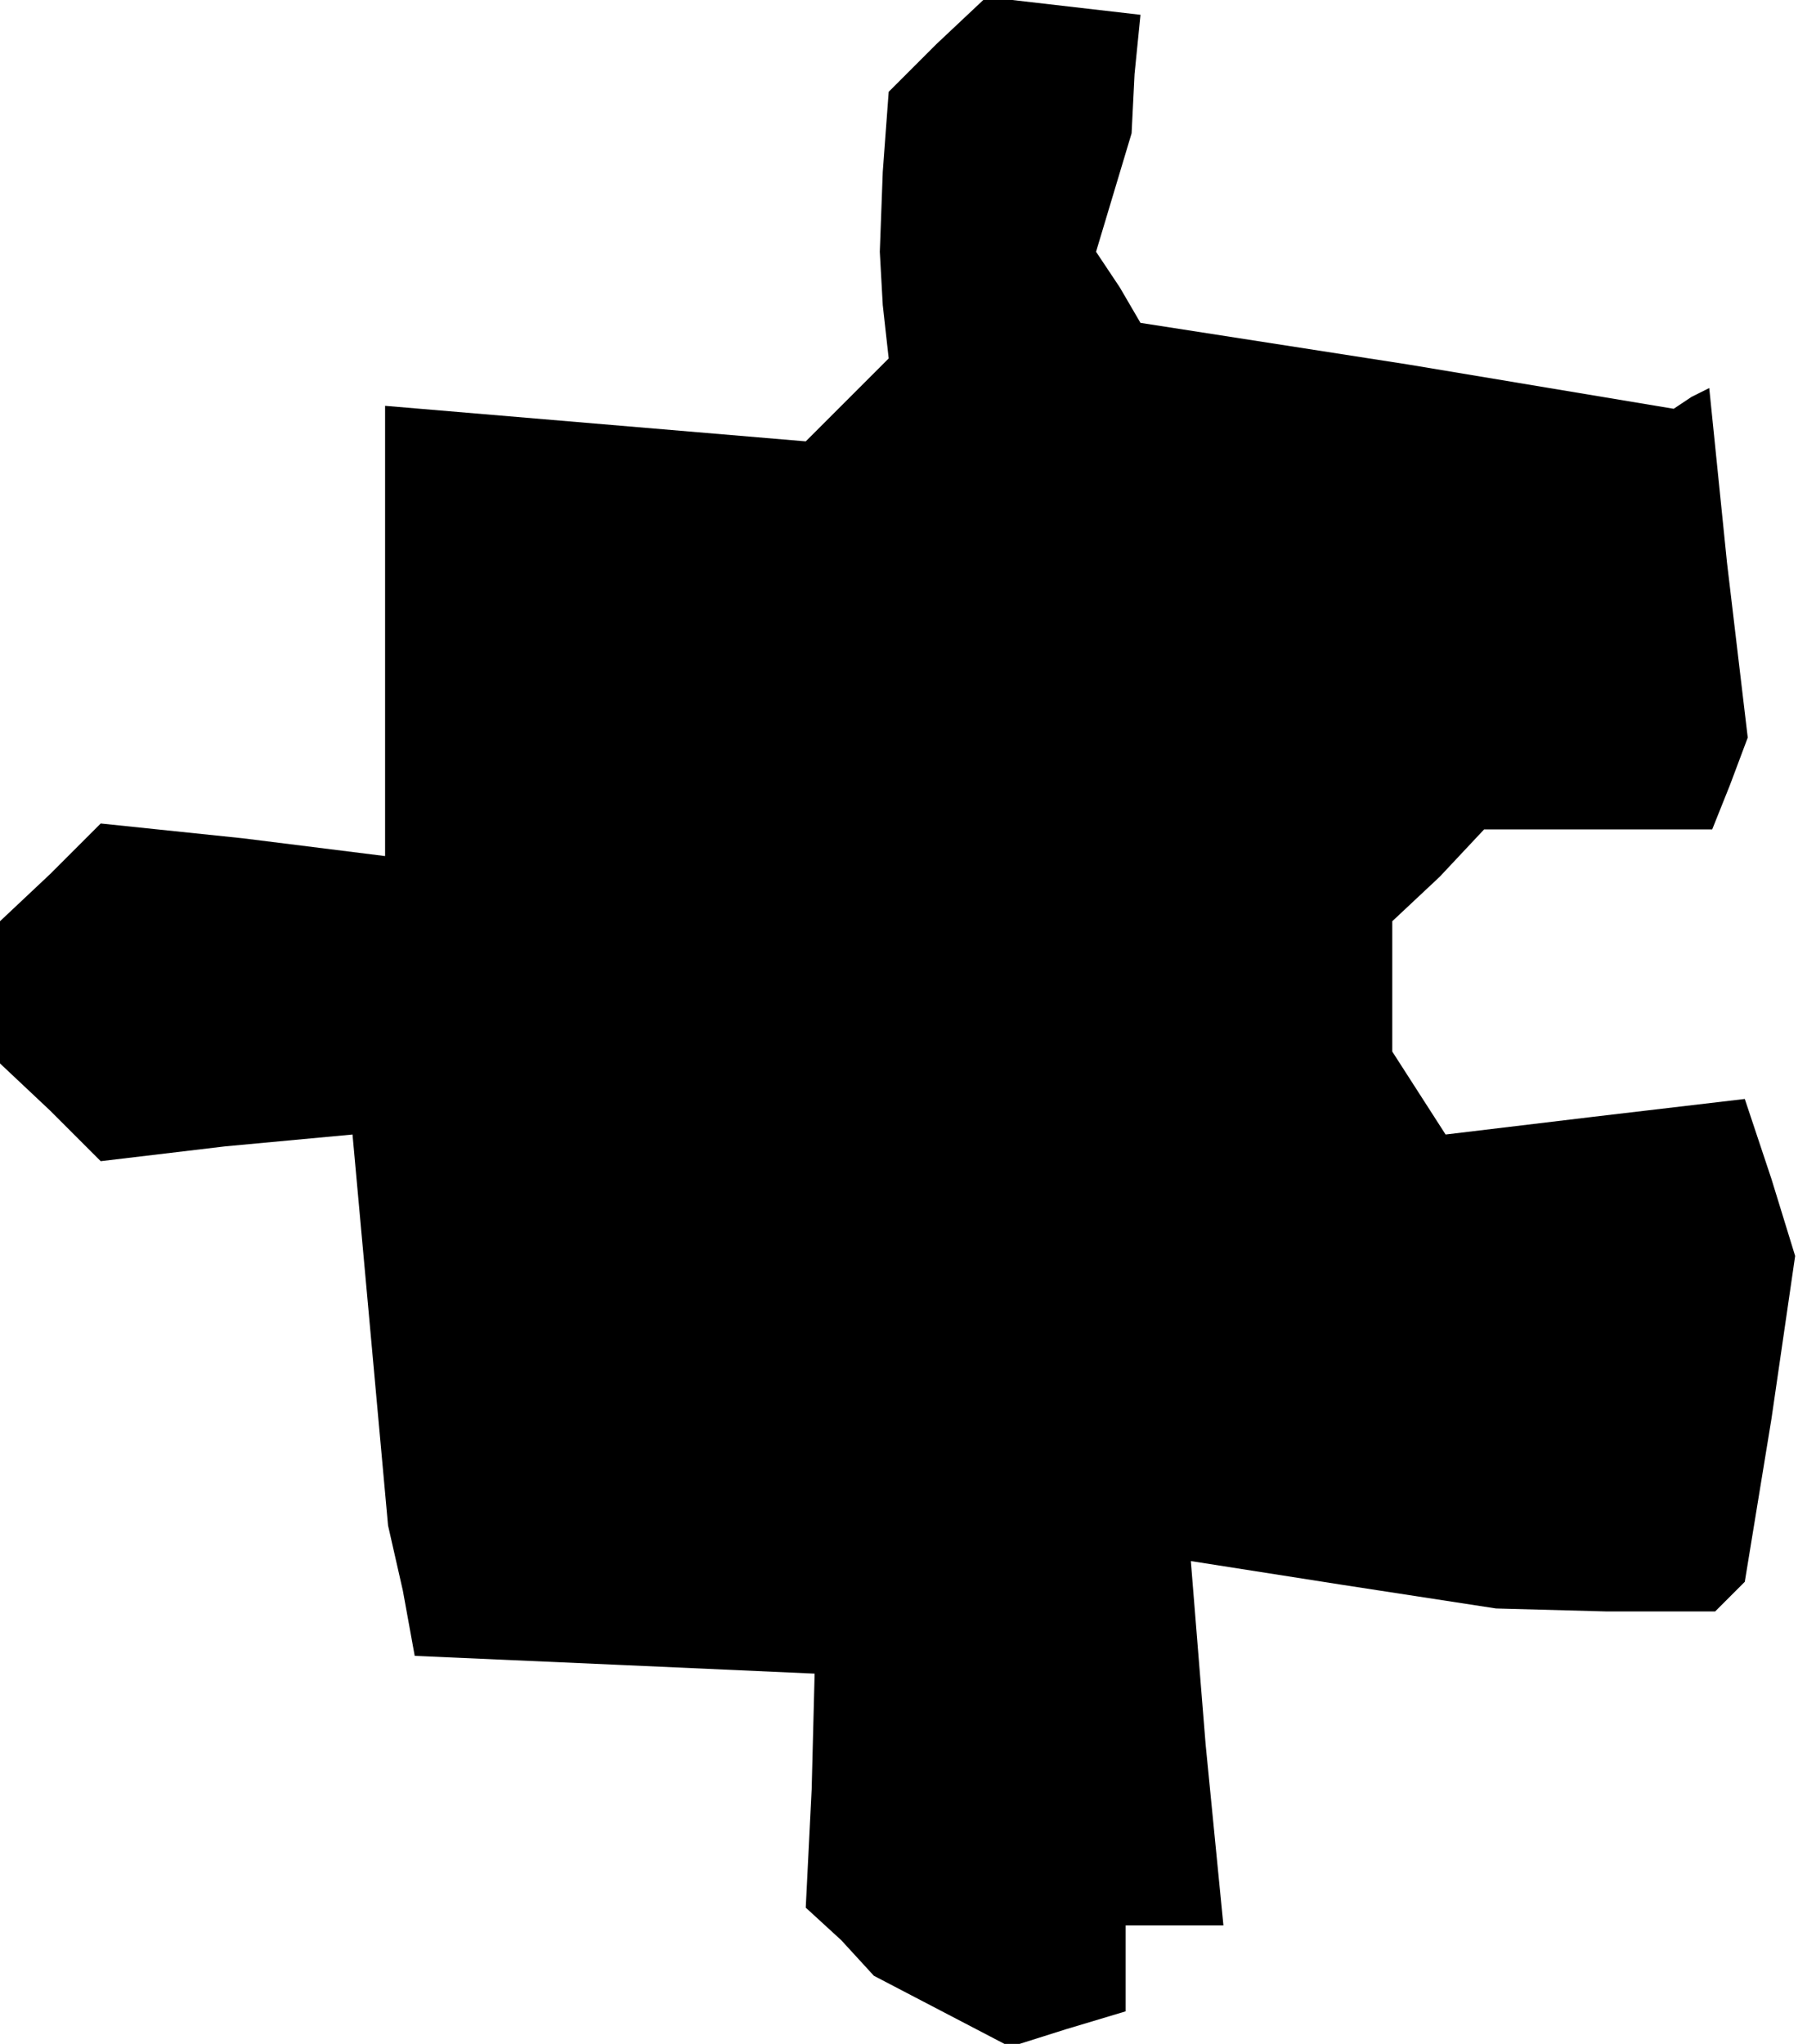 <?xml version="1.0" standalone="no"?>
<!DOCTYPE svg PUBLIC "-//W3C//DTD SVG 20010904//EN"
 "http://www.w3.org/TR/2001/REC-SVG-20010904/DTD/svg10.dtd">
<svg version="1.0" xmlns="http://www.w3.org/2000/svg"
 width="61pt" height="69pt" viewBox="0 0 61 69"
 preserveAspectRatio="xMidYMid meet">
<g transform="translate(0,69) scale(0.1,-0.1)"
fill="#000000" stroke="none">
<path d="M316 675 l-16 -16 -2 -27 -1 -27 1 -18 2 -18 -14 -14 -14 -14 -71 6
-71 6 0 -76 0 -76 -48 6 -48 5 -17 -17 -17 -16 0 -24 0 -24 17 -16 17 -17 42
5 43 4 6 -66 6 -66 5 -22 4 -22 68 -3 67 -3 -1 -39 -2 -40 12 -11 11 -12 23
-12 23 -12 19 6 20 6 0 15 0 14 16 0 17 0 -6 61 -5 62 51 -8 52 -8 37 -1 37 0
5 5 5 5 9 55 8 55 -8 26 -9 27 -51 -6 -50 -6 -9 14 -9 14 0 22 0 22 16 15 15
16 39 0 38 0 6 15 6 16 -7 59 -6 59 -6 -3 -6 -4 -90 15 -90 14 -7 12 -8 12 6
20 6 20 1 20 2 20 -26 3 -26 3 -17 -16z"/>
</g>
</svg>
